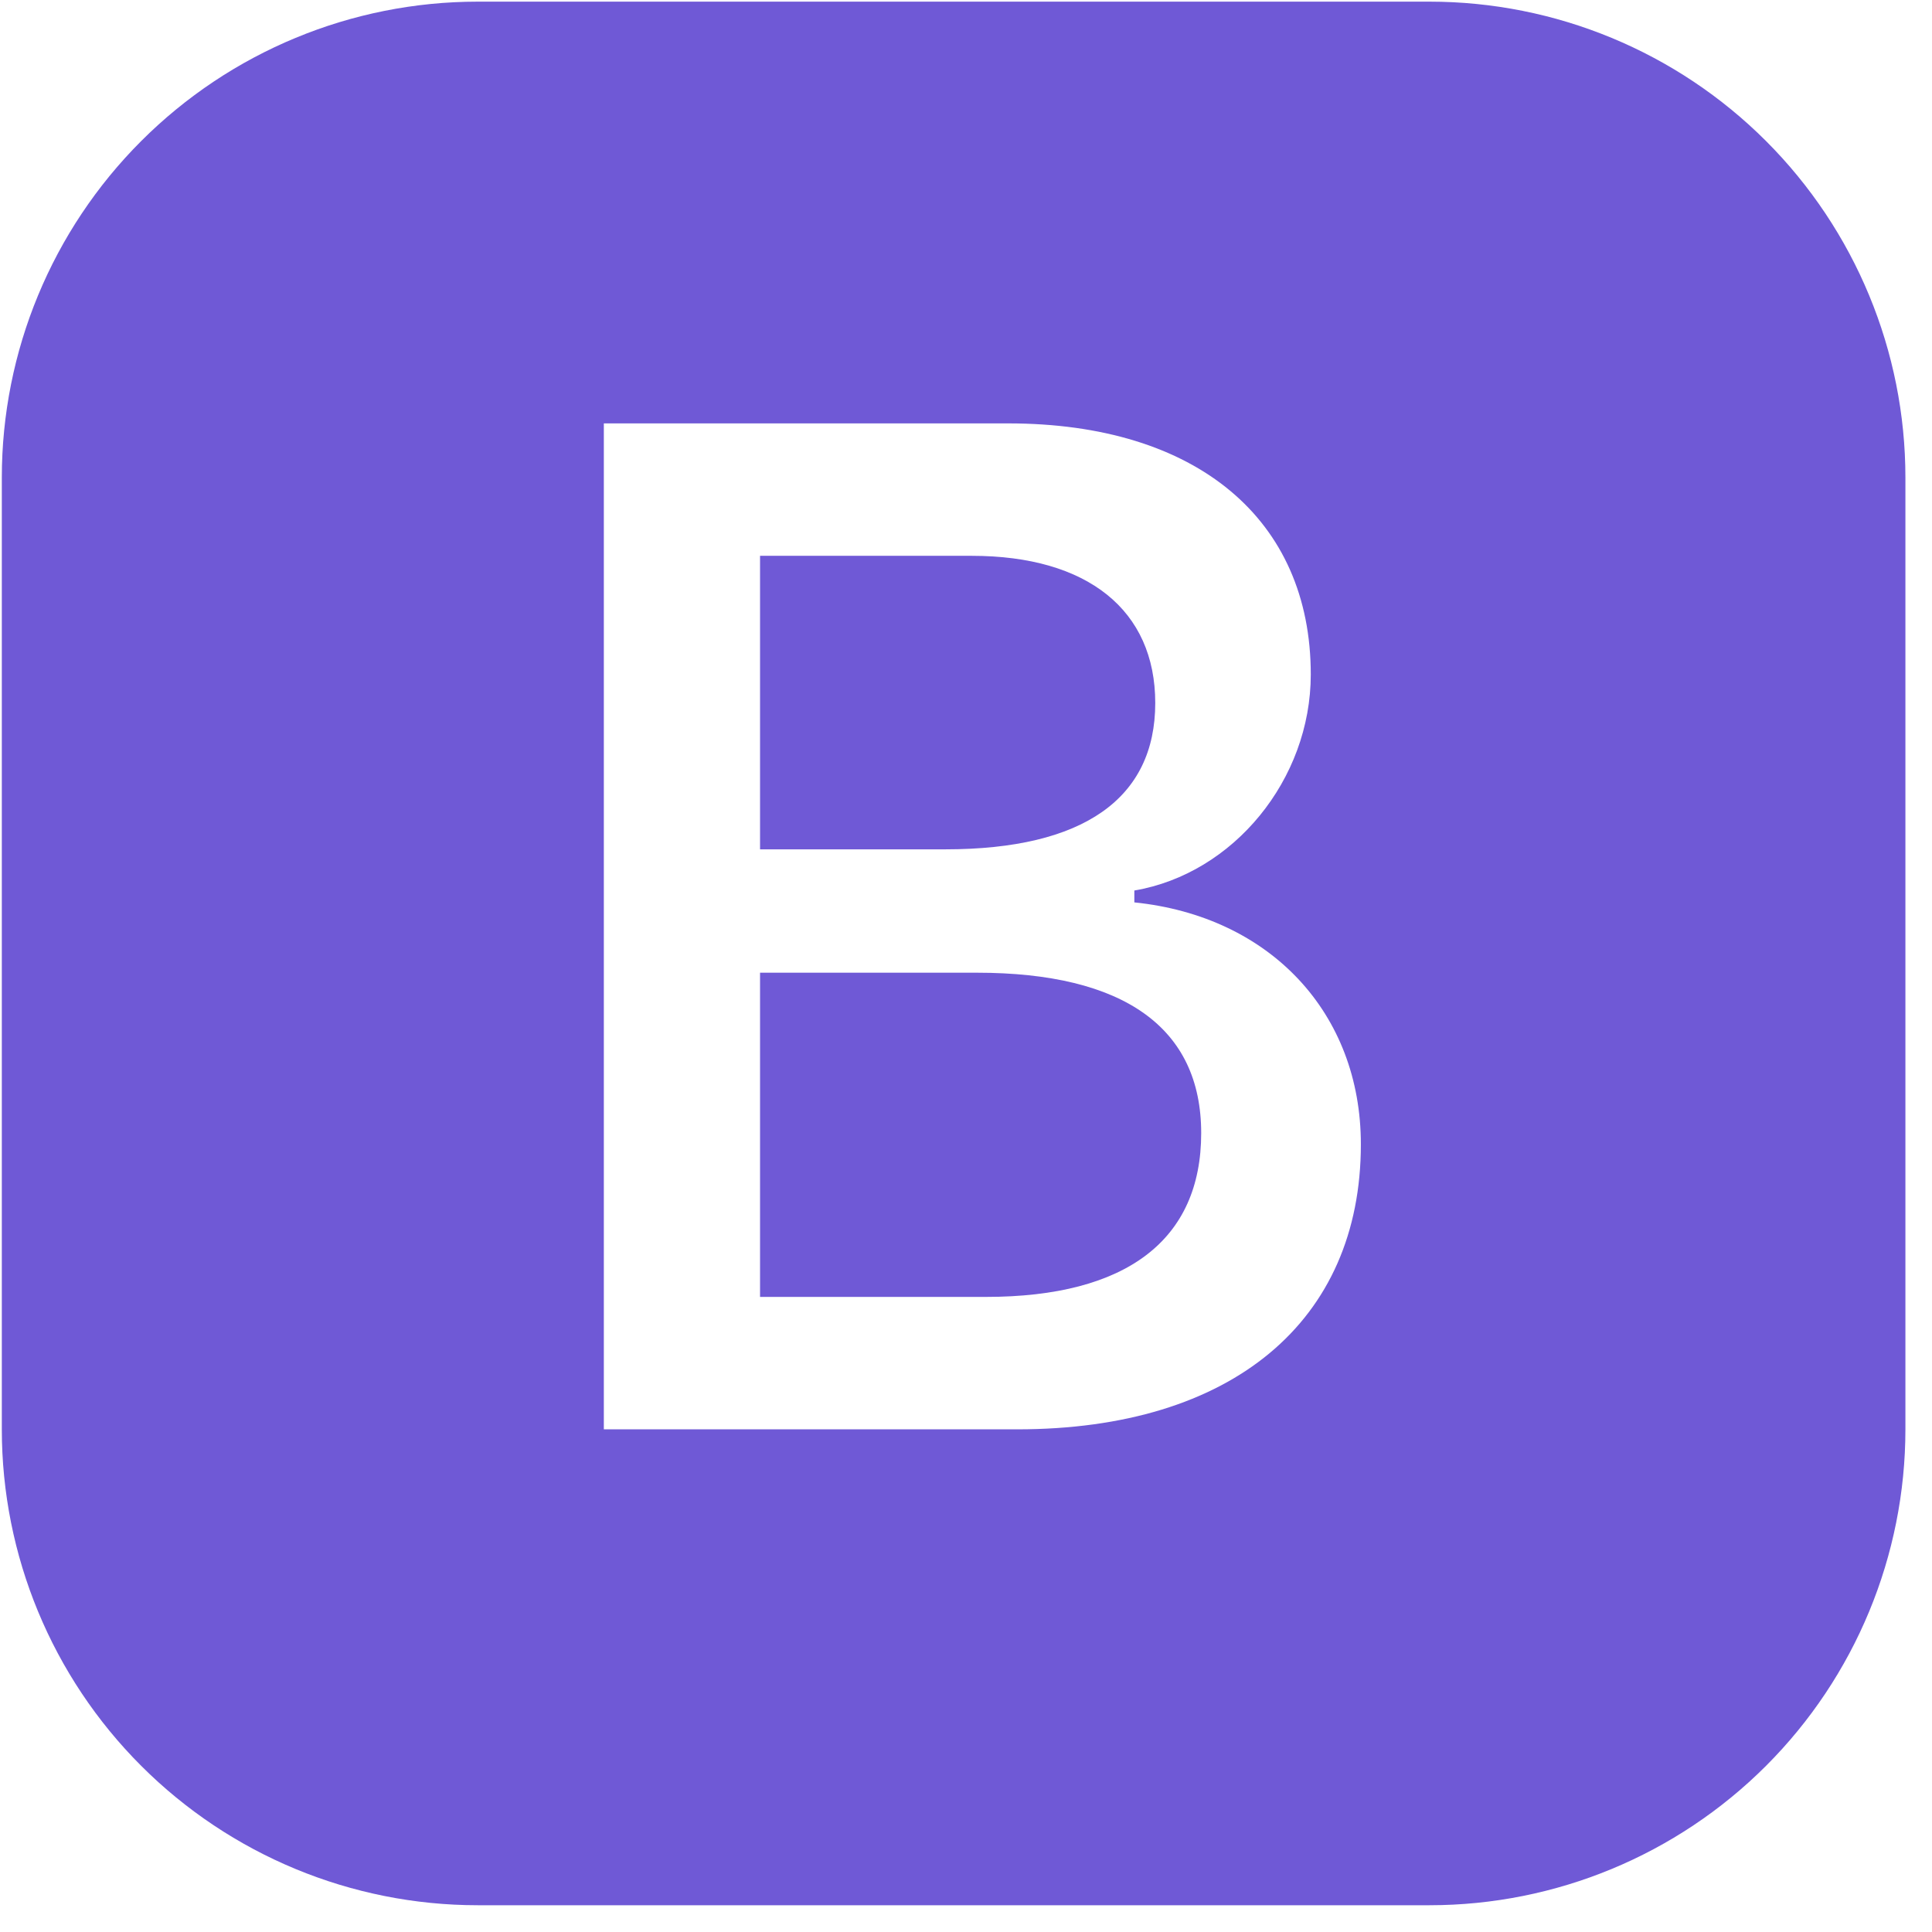 <svg width="68" height="68" viewBox="0 0 68 68" fill="none" xmlns="http://www.w3.org/2000/svg">
<g clip-path="url(#clip0_767_711)">
<path d="M26.751 29.894V19.563H34.204C38.279 19.563 40.661 21.477 40.661 24.743C40.661 28.102 38.132 29.894 33.275 29.894H26.751ZM26.751 45.647H34.699C39.657 45.647 42.278 43.637 42.278 39.881C42.278 36.175 39.556 34.236 34.38 34.236H26.751V45.647Z" fill="#6F59D6"/>
<path d="M16.814 0.058C12.371 0.058 8.111 1.823 4.97 4.964C1.828 8.105 0.064 12.366 0.064 16.808V50.308C0.064 54.75 1.828 59.011 4.97 62.152C8.111 65.293 12.371 67.058 16.814 67.058H50.314C54.756 67.058 59.017 65.293 62.158 62.152C65.299 59.011 67.064 54.75 67.064 50.308V16.808C67.064 12.366 65.299 8.105 62.158 4.964C59.017 1.823 54.756 0.058 50.314 0.058L16.814 0.058ZM21.253 50.308V14.902H35.486C42.131 14.902 46.135 18.29 46.135 23.738C46.135 27.44 43.413 30.752 39.925 31.343V31.761C44.711 32.251 47.898 35.66 47.898 40.275C47.898 46.506 43.358 50.308 35.804 50.308H21.253Z" fill="#6F59D6"/>
</g>
<defs>
<clipPath id="clip0_767_711">
<rect width="67" height="67" fill="white" transform="translate(0.055 0.058)"/>
</clipPath>
</defs>
</svg>
